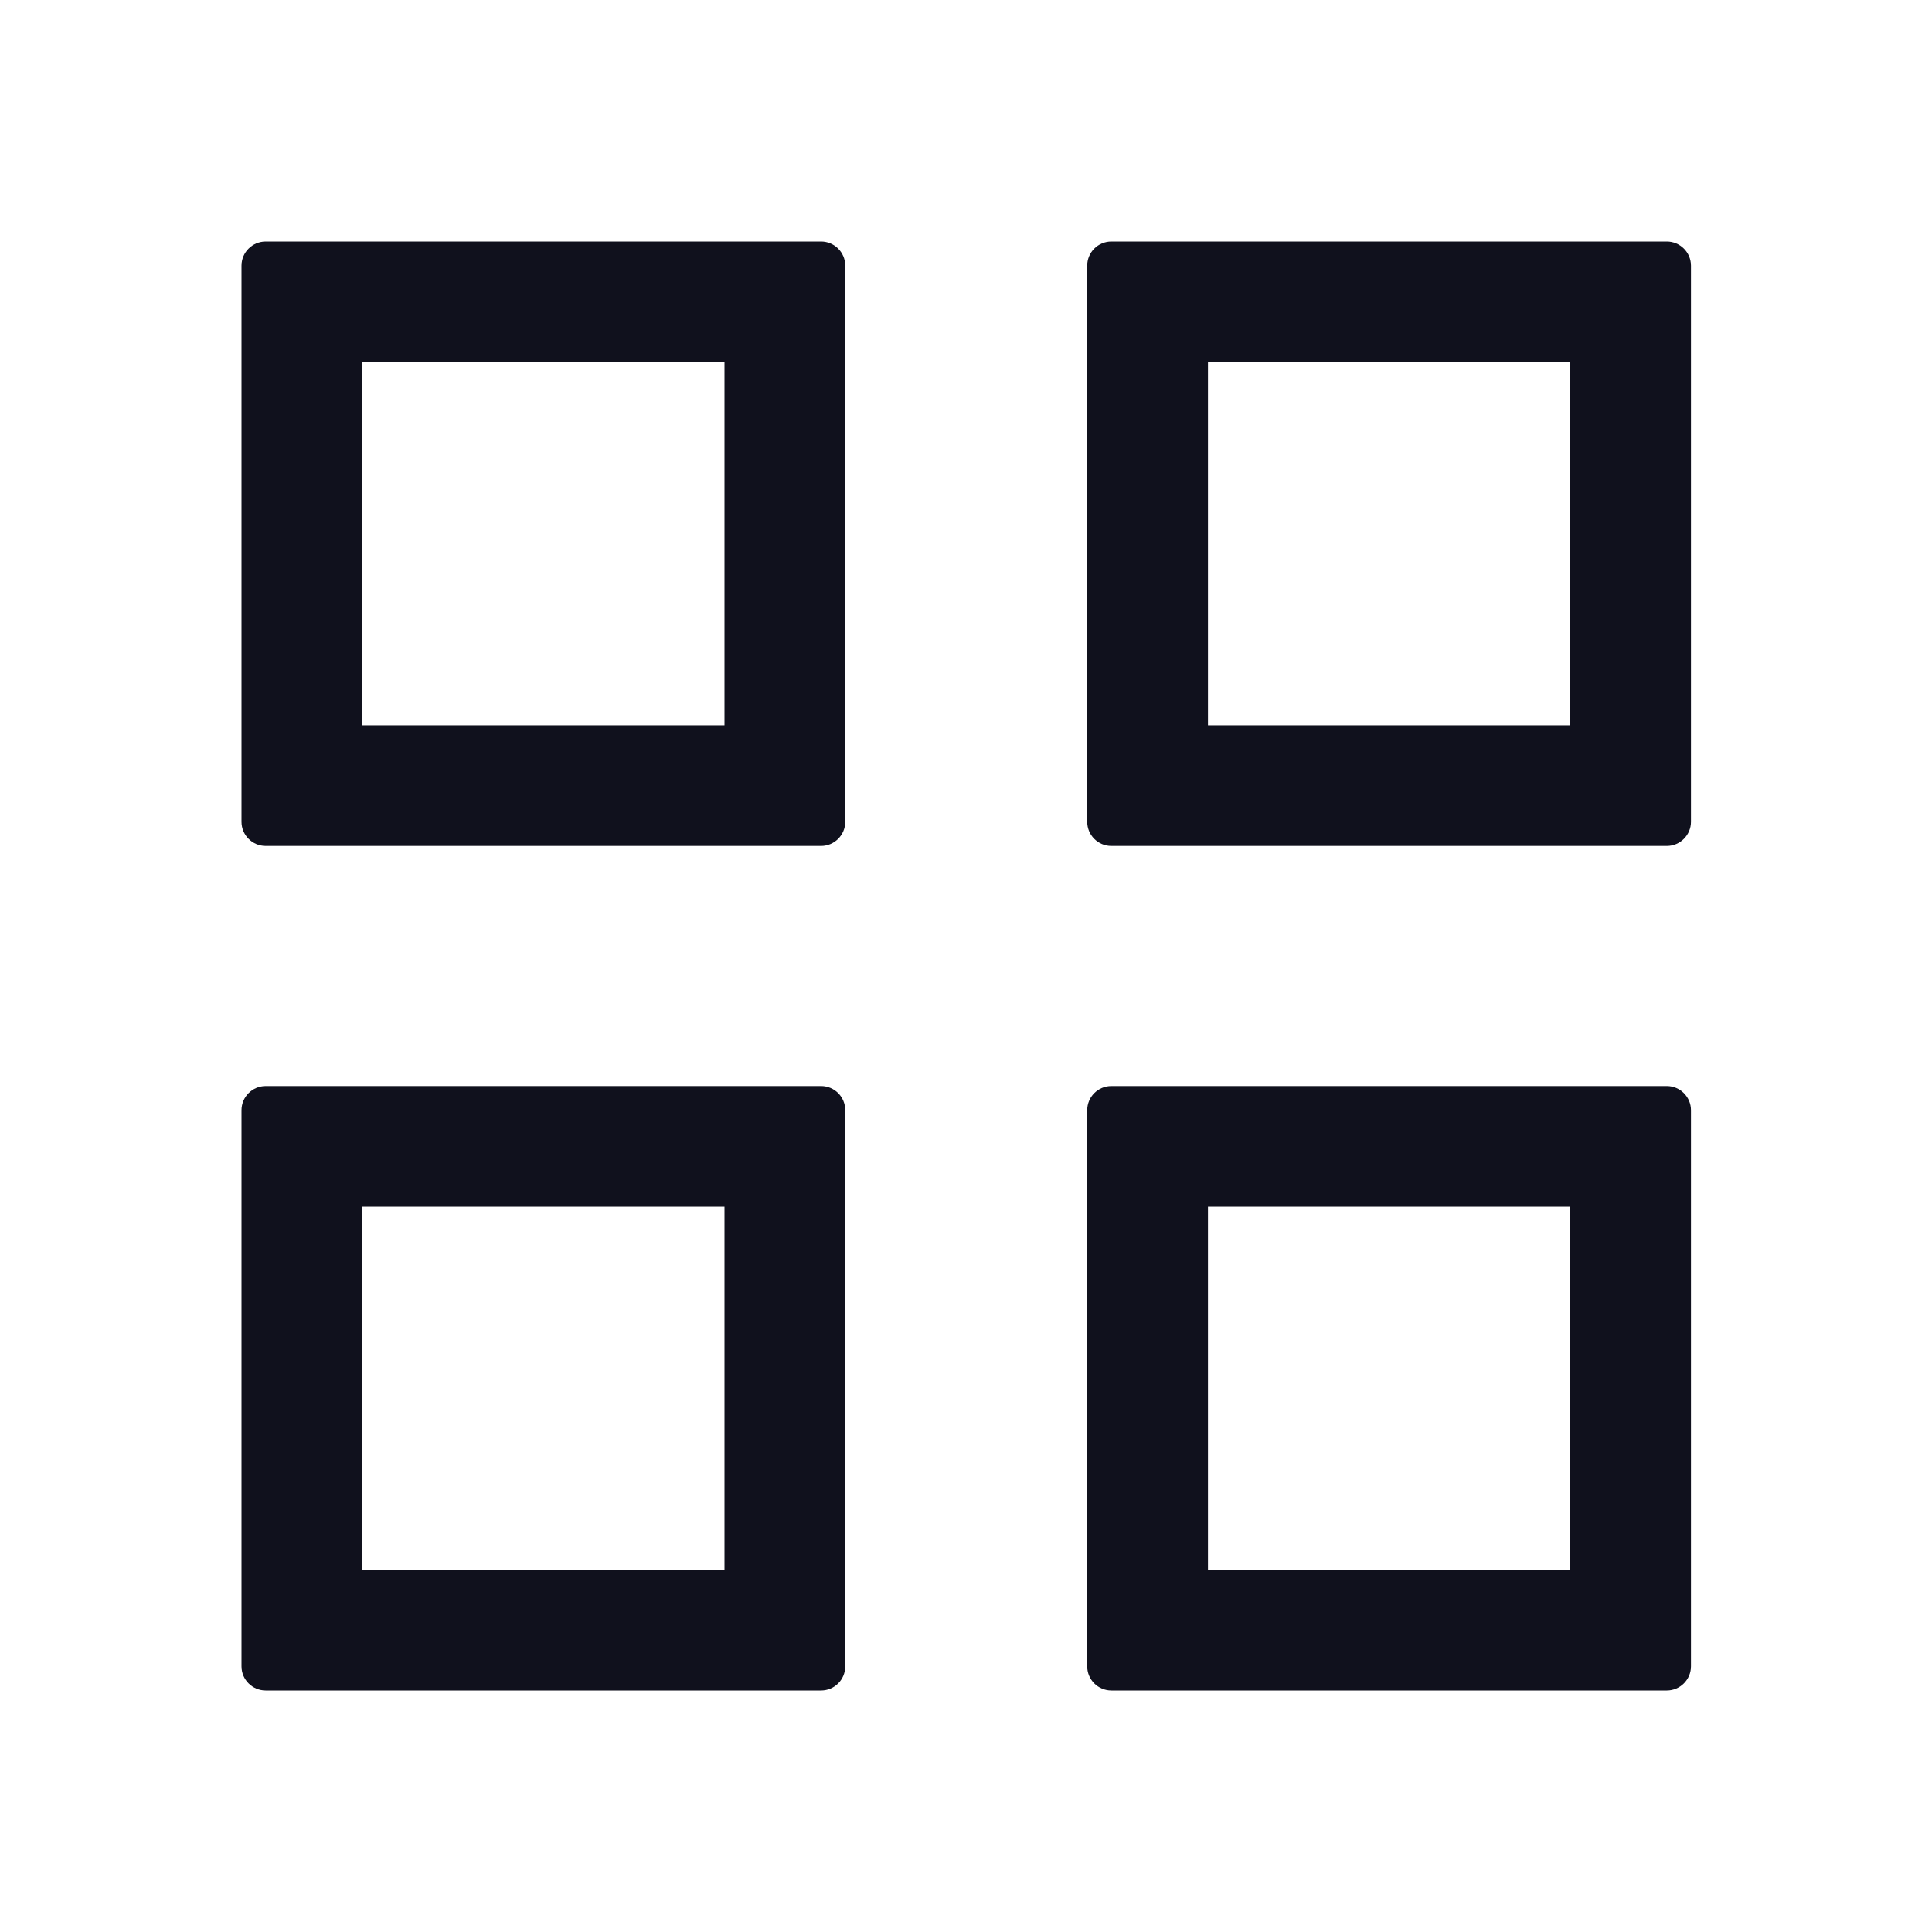 <svg width="16" height="16" viewBox="0 0 16 16" fill="none" xmlns="http://www.w3.org/2000/svg">
    <path fill-rule="evenodd" clip-rule="evenodd"
          d="M3 3V6.006H6V3H3ZM10.004 3V6.006H13.004V3H10.004ZM3 9.994V13H6V9.994H3ZM10.004 9.994V13H13.004V9.994H10.004ZM2.2 2C2.09 2 2 2.09 2 2.2V6.806C2 6.916 2.09 7.006 2.2 7.006H6.8C6.91 7.006 7 6.916 7 6.806V2.2C7 2.09 6.91 2 6.8 2H2.2ZM9.204 2C9.093 2 9.004 2.09 9.004 2.2V6.806C9.004 6.916 9.093 7.006 9.204 7.006H13.804C13.914 7.006 14.004 6.916 14.004 6.806V2.2C14.004 2.09 13.914 2 13.804 2H9.204ZM2 9.194C2 9.084 2.09 8.994 2.2 8.994H6.8C6.911 8.994 7 9.084 7 9.194V13.8C7 13.91 6.911 14 6.8 14H2.2C2.09 14 2 13.91 2 13.8V9.194ZM9.204 8.994C9.093 8.994 9.004 9.084 9.004 9.194V13.8C9.004 13.91 9.093 14 9.204 14H13.804C13.914 14 14.004 13.91 14.004 13.8V9.194C14.004 9.084 13.914 8.994 13.804 8.994H9.204Z"
          fill="#10111D"/>
</svg>
